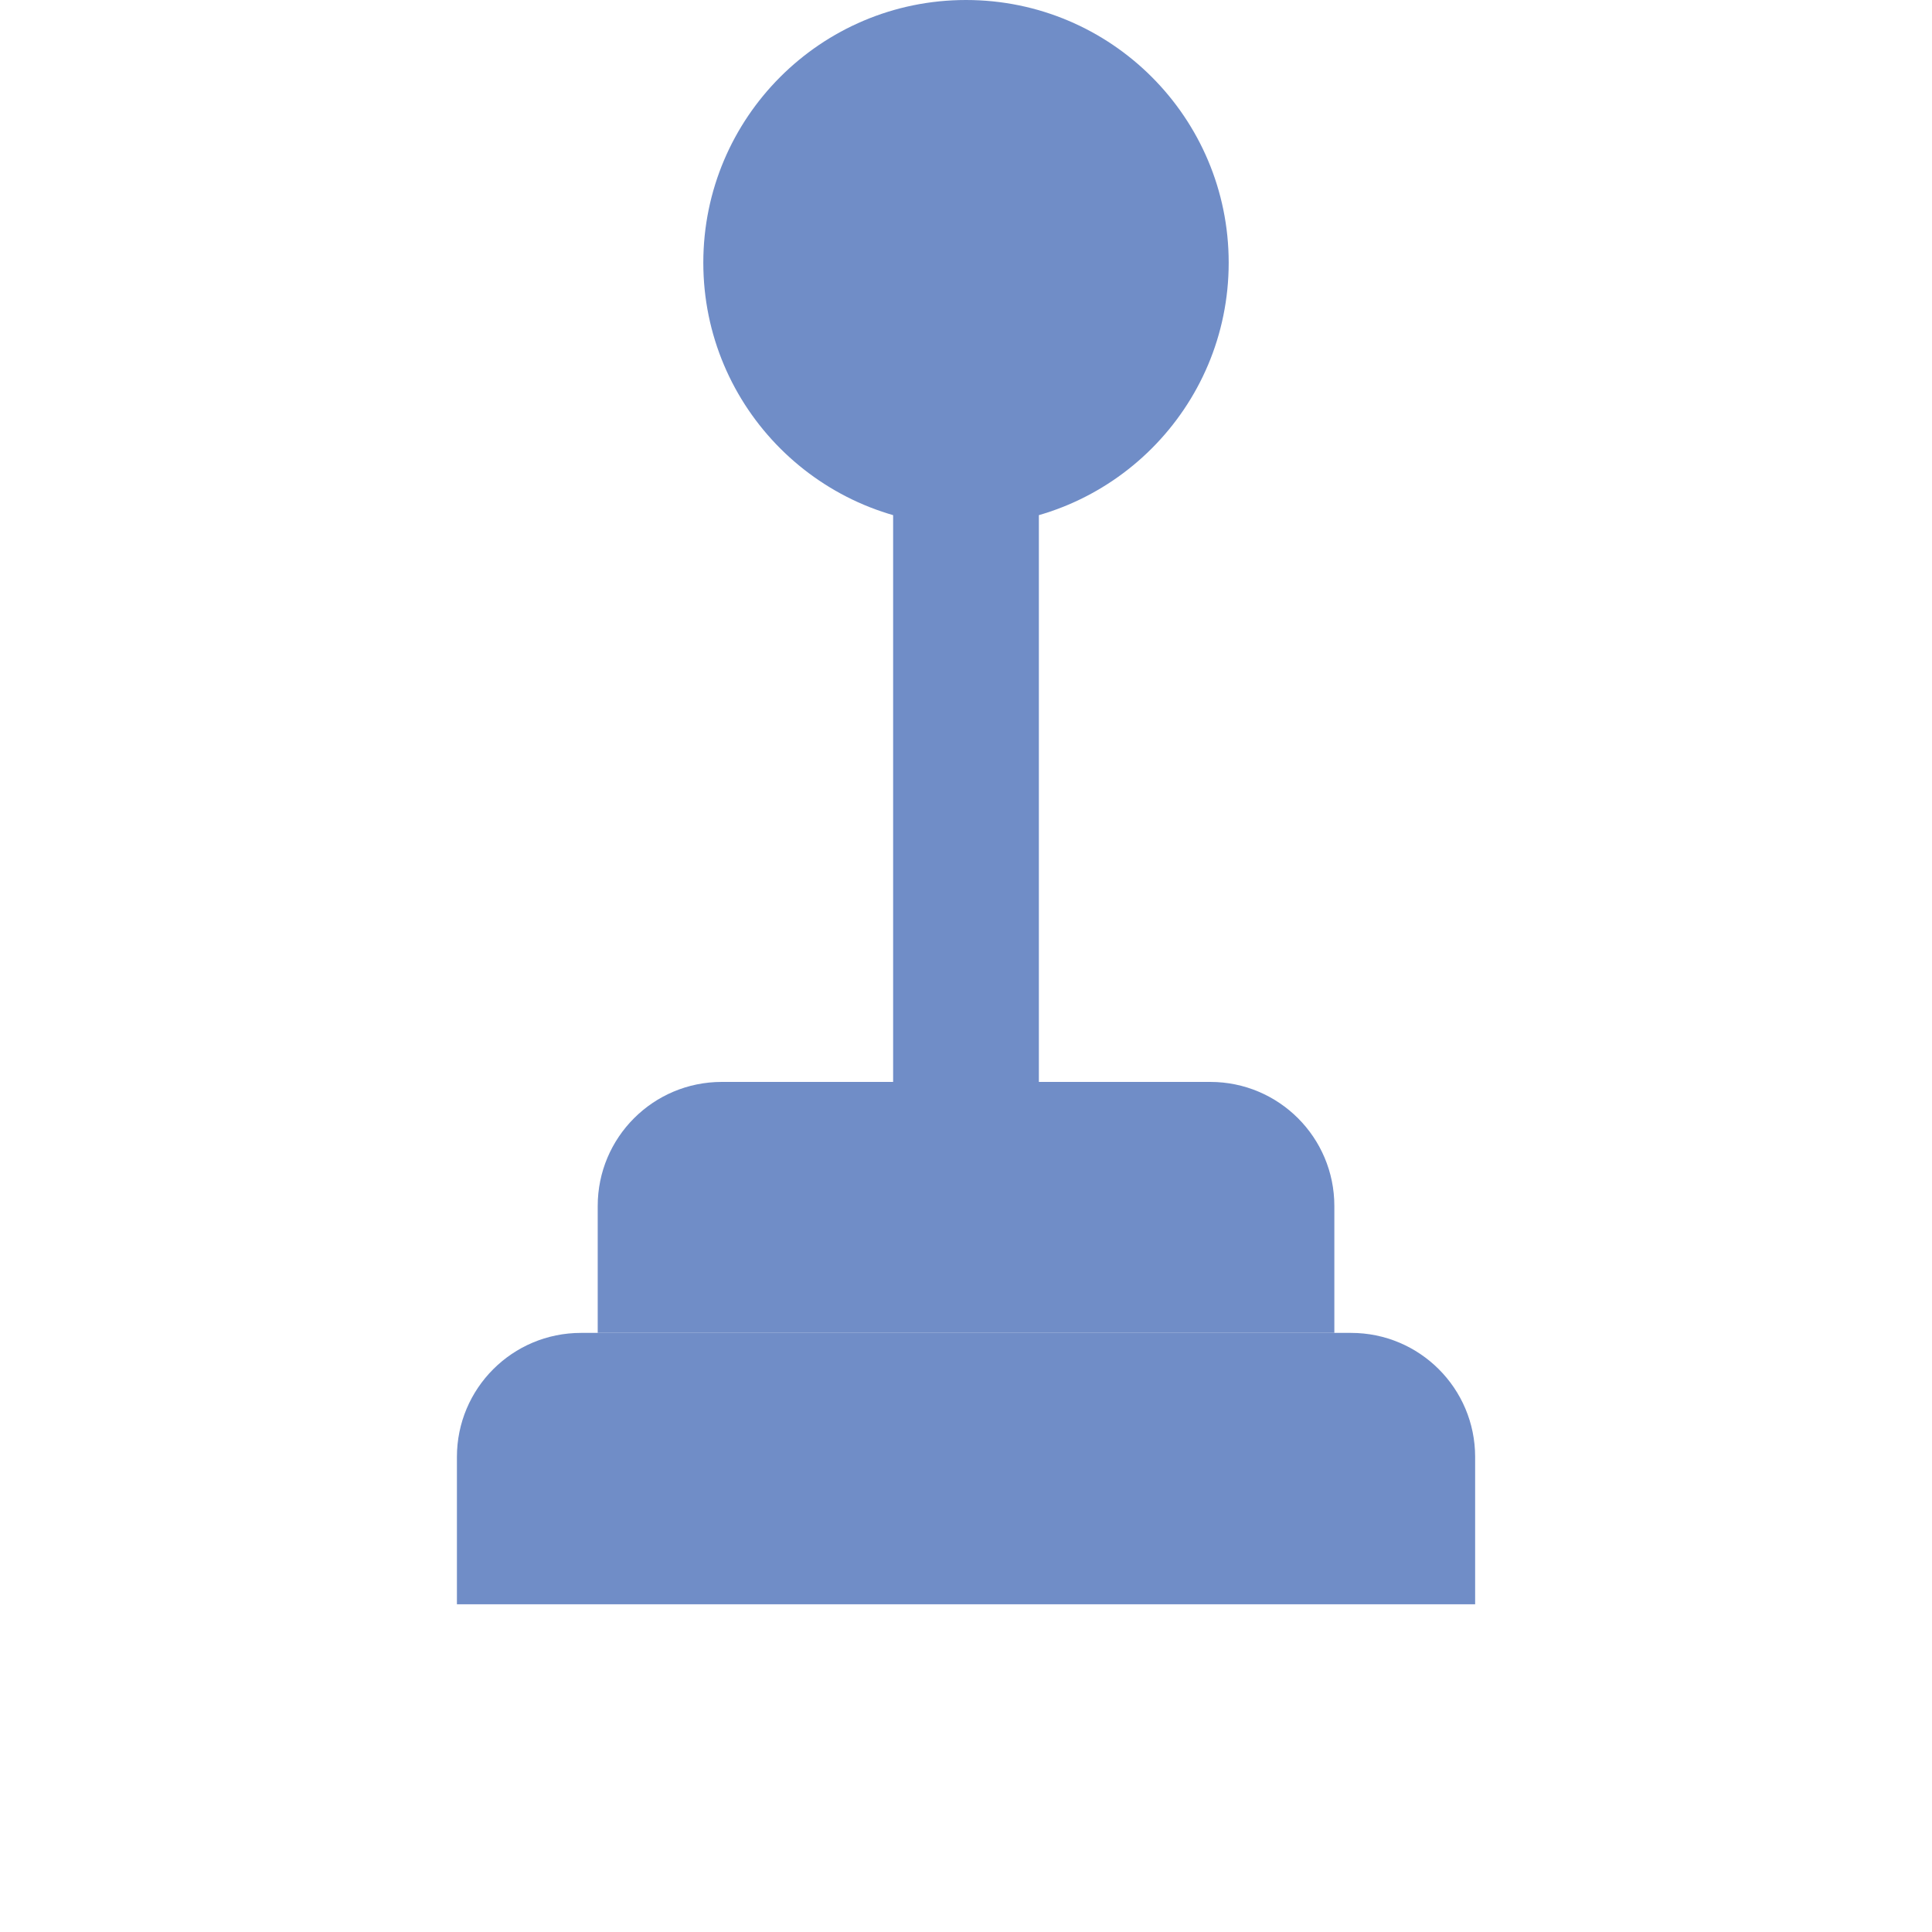 <svg width="32" height="32" viewBox="0 0 32 32" fill="none" xmlns="http://www.w3.org/2000/svg">
<path d="M17.207 6.69H14.793V19.439H17.207V6.69Z" fill="#708DC7"/>
<path d="M16 8.702C18.403 8.702 20.351 6.754 20.351 4.351C20.351 1.948 18.403 0 16 0C13.597 0 11.649 1.948 11.649 4.351C11.649 6.754 13.597 8.702 16 8.702Z" fill="#708DC7"/>
<path d="M24.433 24.132V26.572H7.568V24.132C7.568 22.996 8.487 22.077 9.623 22.077H22.378C23.513 22.077 24.433 22.996 24.433 24.132Z" fill="#708DC7"/>
<path d="M22.101 19.975V22.077H9.9V19.975C9.9 18.839 10.819 17.92 11.955 17.92H20.046C21.182 17.92 22.101 18.84 22.101 19.975Z" fill="#708DC7"/>
</svg>
